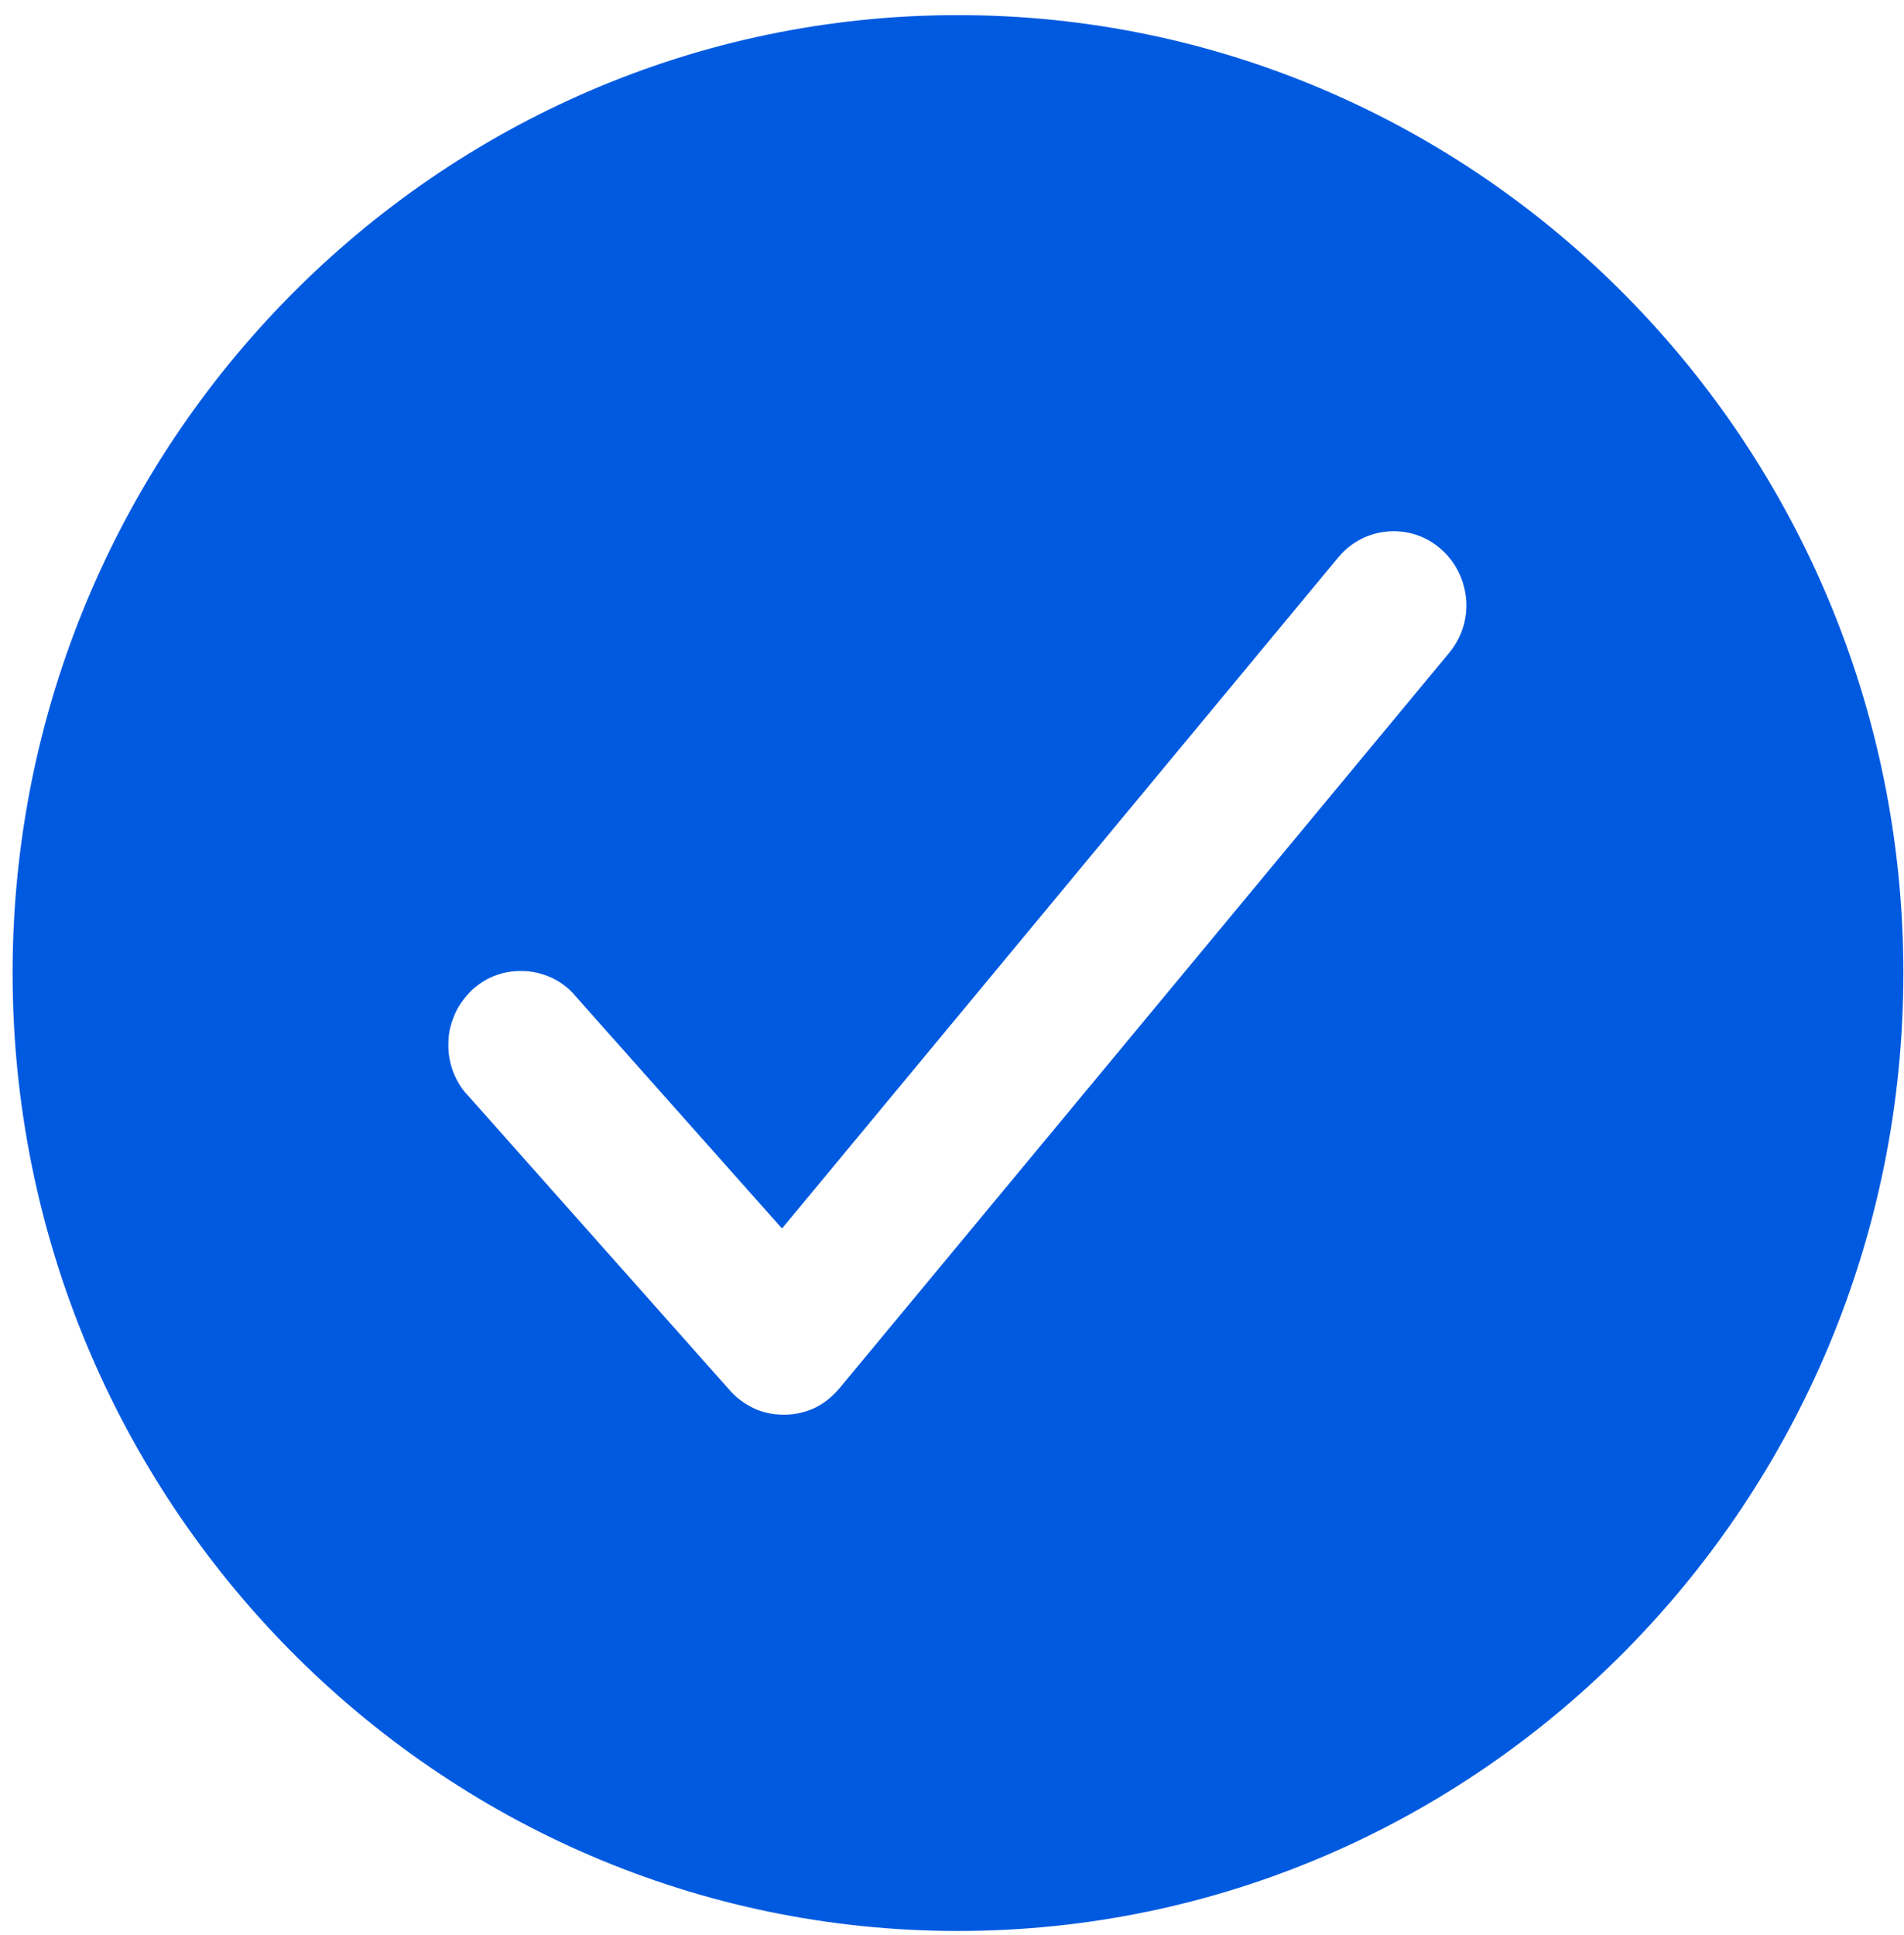 <svg width="63" height="64" viewBox="0 0 63 64" fill="none" xmlns="http://www.w3.org/2000/svg">
<path d="M31.698 0.5C14.453 0.5 0.417 14.719 0.417 32.188C0.417 49.656 14.453 63.875 31.698 63.875C48.943 63.875 62.979 49.656 62.979 32.188C62.979 14.719 48.943 0.5 31.698 0.5ZM47.98 21.56L27.767 45.935C27.543 46.195 27.27 46.422 26.965 46.569C26.661 46.715 26.308 46.796 25.971 46.796H25.923C25.586 46.796 25.249 46.731 24.944 46.585C24.639 46.439 24.367 46.244 24.142 45.984L15.48 36.234C15.255 36.006 15.095 35.714 14.982 35.421C14.87 35.112 14.822 34.788 14.838 34.462C14.838 34.138 14.934 33.812 15.062 33.52C15.191 33.227 15.399 32.968 15.624 32.74C15.865 32.529 16.137 32.35 16.442 32.252C16.747 32.139 17.068 32.106 17.389 32.123C17.709 32.139 18.03 32.236 18.303 32.366C18.592 32.513 18.848 32.708 19.057 32.968L25.875 40.638L44.306 18.407C44.724 17.92 45.301 17.628 45.927 17.579C46.552 17.53 47.178 17.725 47.659 18.148C48.141 18.554 48.445 19.155 48.509 19.789C48.574 20.422 48.381 21.056 47.98 21.56Z" fill="#005AE0"/>
</svg>
